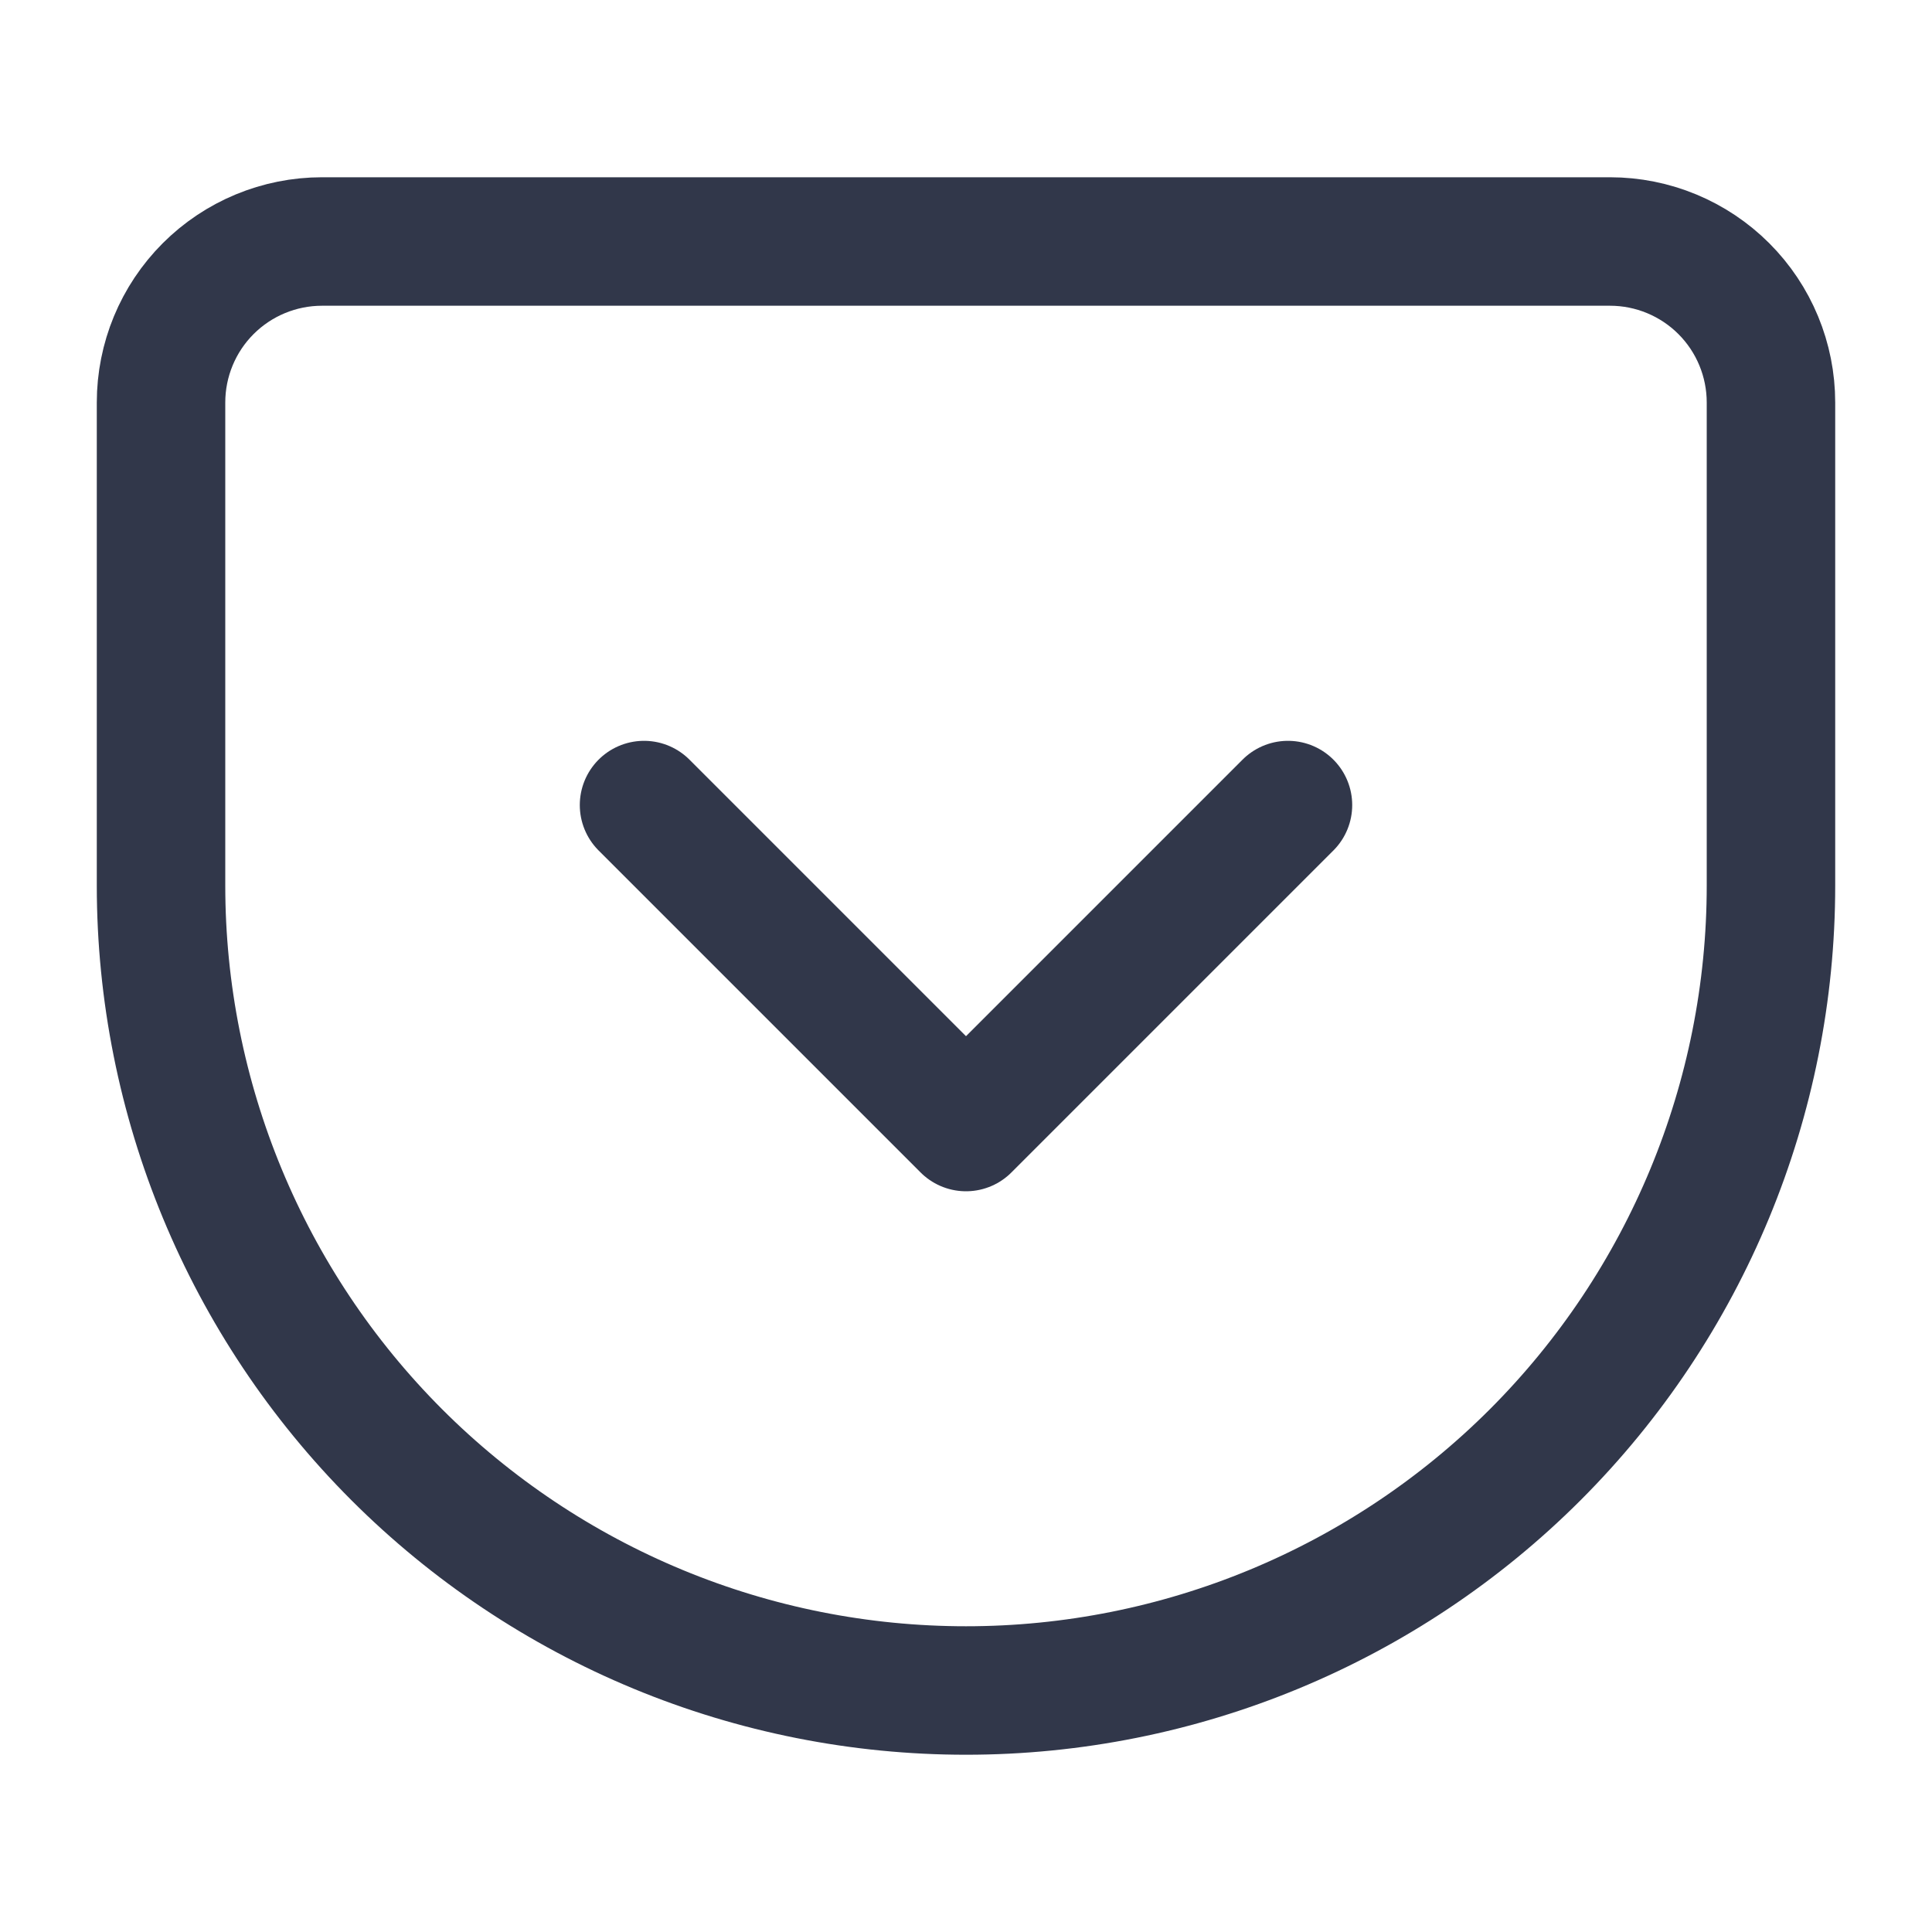 <svg width="20" height="20" viewBox="0 0 20 20" fill="none" xmlns="http://www.w3.org/2000/svg">
<path d="M3.333 2.5H16.667C17.109 2.5 17.533 2.676 17.845 2.988C18.158 3.301 18.333 3.725 18.333 4.167V9.167C18.333 11.377 17.455 13.496 15.893 15.059C14.33 16.622 12.21 17.5 10 17.5C8.906 17.5 7.822 17.285 6.811 16.866C5.8 16.447 4.881 15.833 4.107 15.059C2.545 13.496 1.667 11.377 1.667 9.167V4.167C1.667 3.725 1.842 3.301 2.155 2.988C2.467 2.676 2.891 2.5 3.333 2.5V2.5Z" stroke="#31374A" stroke-width="1.33" stroke-linecap="round" stroke-linejoin="round"/>
<path d="M6.667 8.334L10 11.667L13.333 8.334" stroke="#31374A" stroke-width="1.33" stroke-linecap="round" stroke-linejoin="round"/>
</svg>
